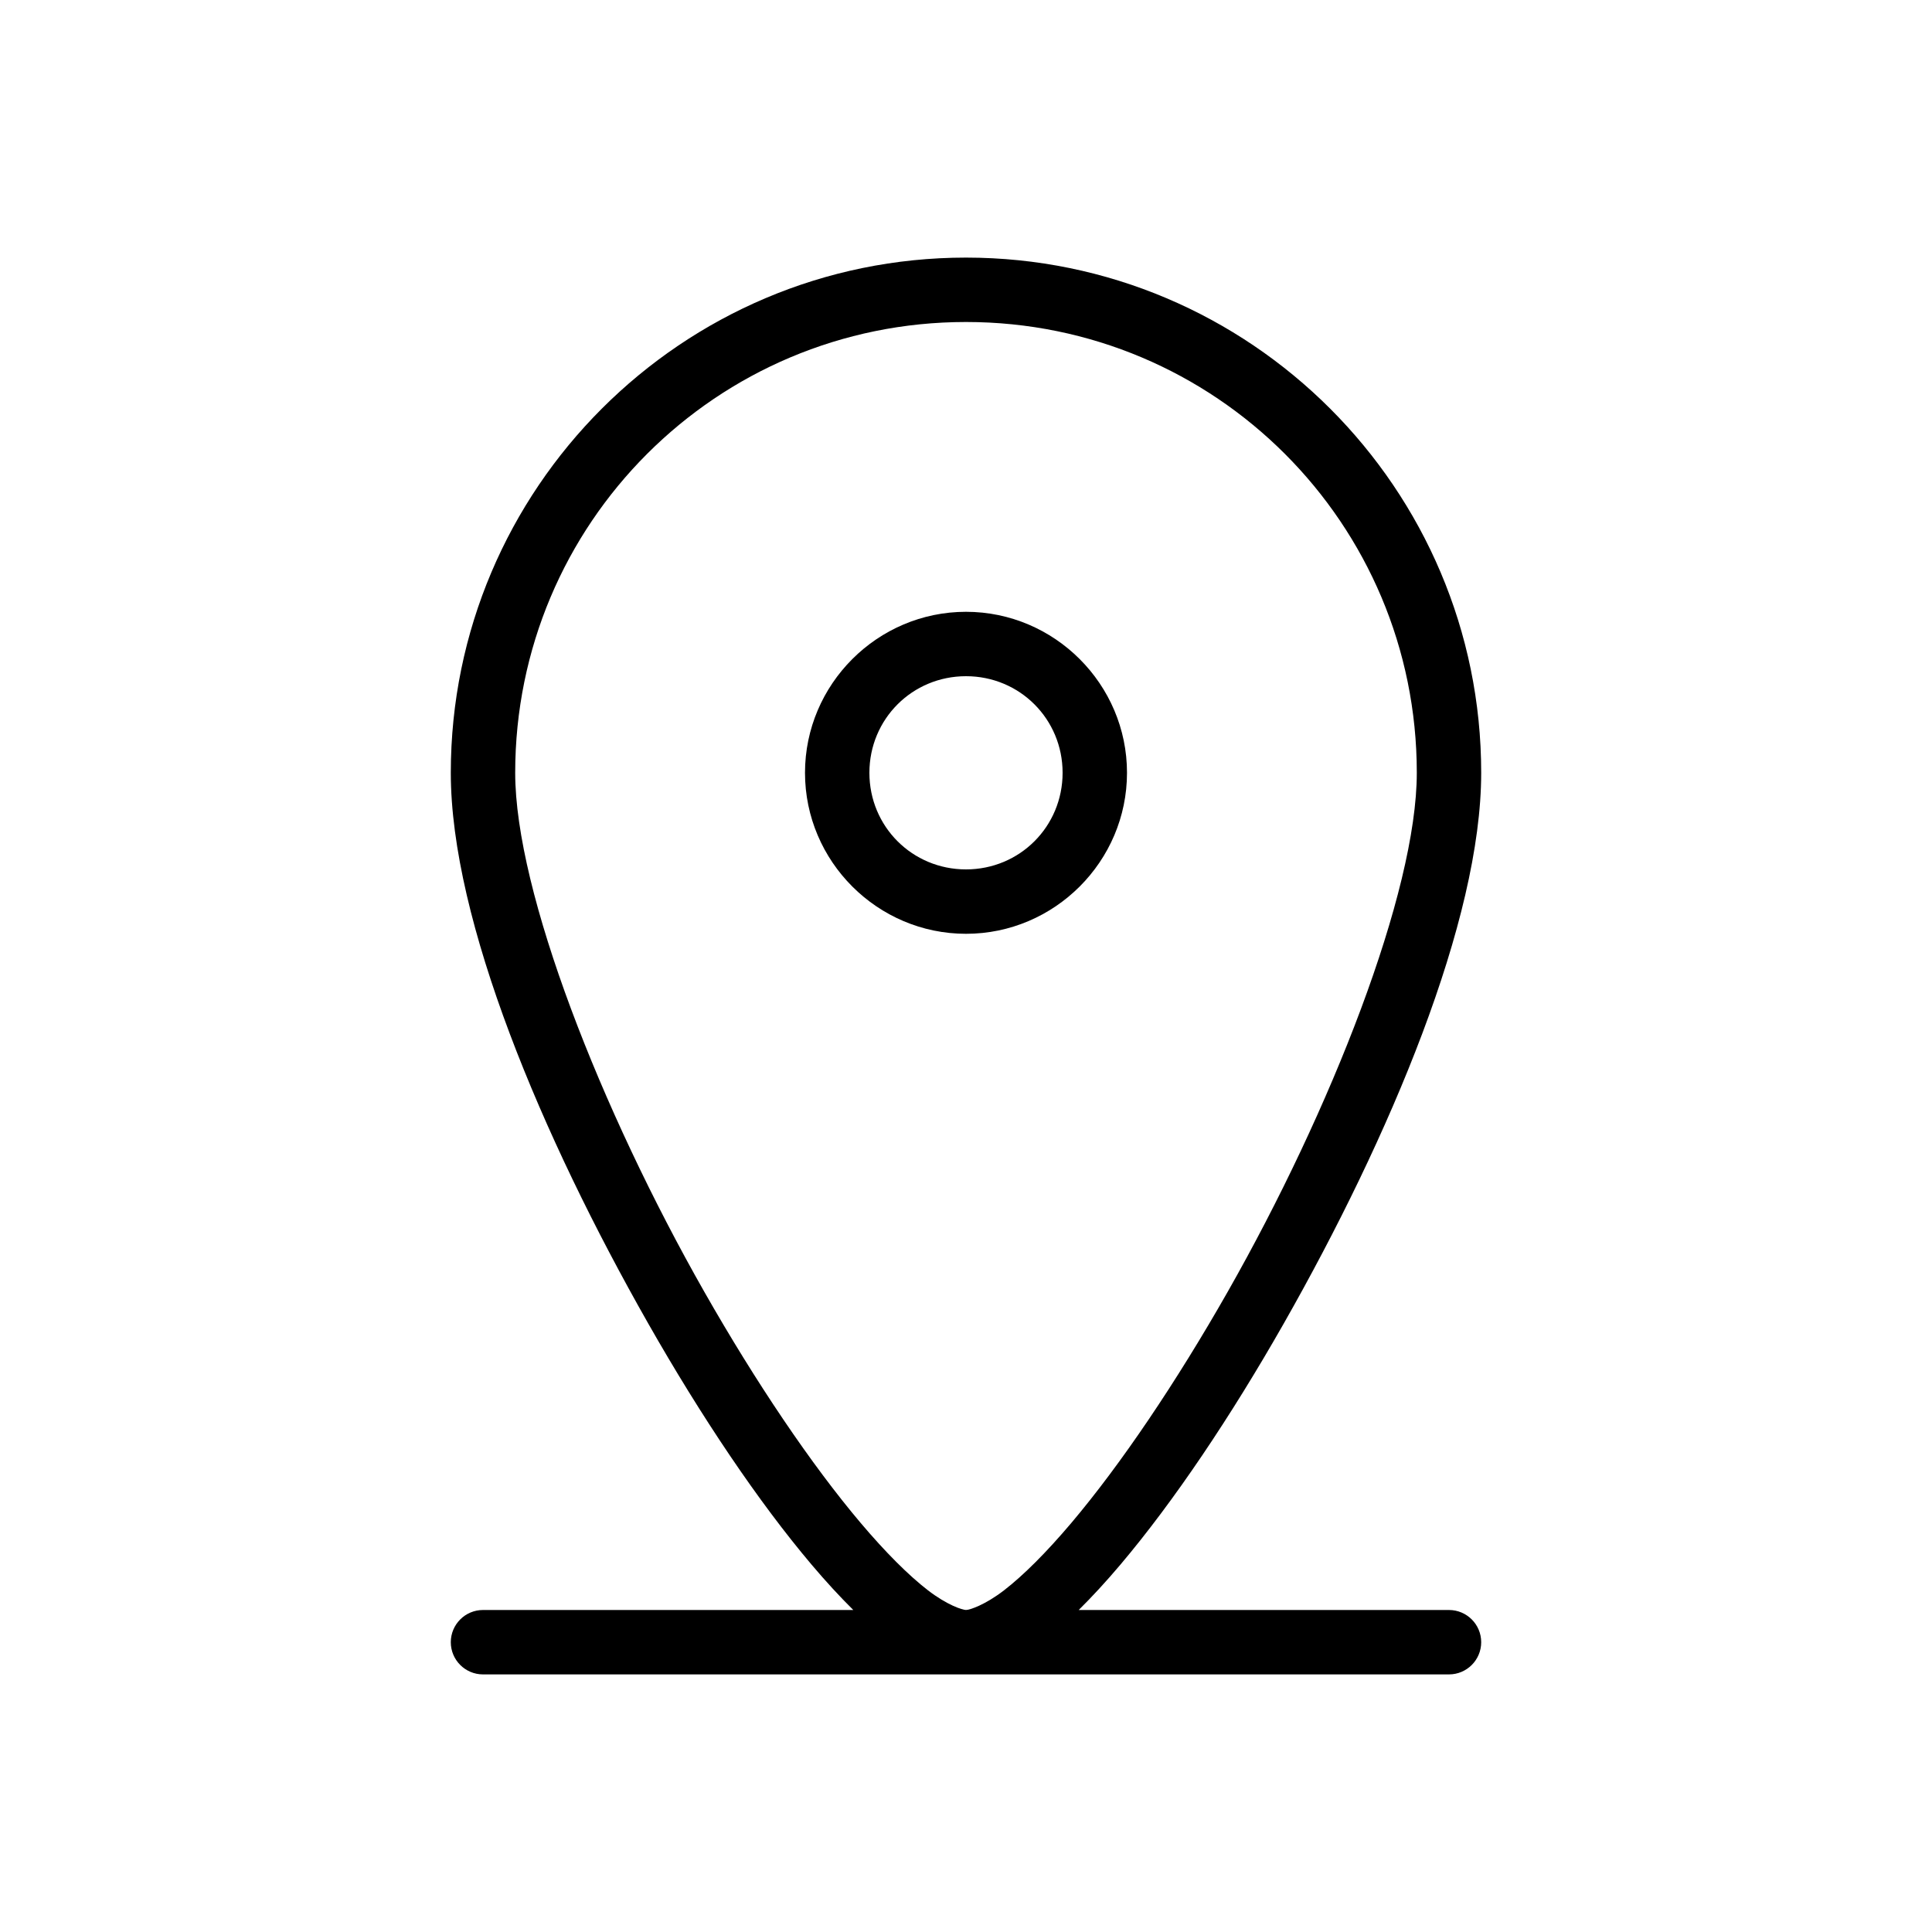 <svg xmlns="http://www.w3.org/2000/svg" width="60" height="60" enable-background="new" viewBox="0 0 60 60"><path d="m30 8c-8.825 0-16 7.175-16 16 0 4.585 2.833 11.304 6.131 17.102 1.649 2.899 3.421 5.536 5.074 7.49 0.441 0.521 0.872 0.99 1.295 1.408h-11.5c-0.552 0-1 0.448-1 1s0.448 1 1 1h30c0.552 0 1-0.448 1-1s-0.448-1-1-1h-11.5c0.423-0.418 0.854-0.887 1.295-1.408 1.653-1.955 3.425-4.591 5.074-7.49 3.297-5.798 6.131-12.517 6.131-17.102 0-8.825-7.175-16-16-16zm0 2c7.744 0 14 6.256 14 14 0 3.7-2.667 10.48-5.869 16.111-1.601 2.816-3.329 5.376-4.863 7.189-0.767 0.907-1.488 1.627-2.086 2.088s-1.072 0.611-1.182 0.611-0.584-0.15-1.182-0.611-1.319-1.181-2.086-2.088c-1.534-1.813-3.262-4.374-4.863-7.189-3.203-5.631-5.869-12.412-5.869-16.111 0-7.744 6.256-14 14-14z" color="#000" style="font-feature-settings:normal;font-variant-alternates:normal;font-variant-caps:normal;font-variant-east-asian:normal;font-variant-ligatures:normal;font-variant-numeric:normal;font-variant-position:normal;font-variation-settings:normal;inline-size:0;isolation:auto;mix-blend-mode:normal;shape-margin:0;shape-padding:0;text-decoration-color:#000;text-decoration-line:none;text-decoration-style:solid;text-indent:0;text-orientation:mixed;text-transform:none"/><path d="m30 19c-2.75 0-5 2.25-5 5s2.25 5 5 5 5-2.25 5-5-2.25-5-5-5zm0 2c1.669 0 3 1.331 3 3s-1.331 3-3 3-3-1.331-3-3 1.331-3 3-3z" color="#000" style="font-feature-settings:normal;font-variant-alternates:normal;font-variant-caps:normal;font-variant-east-asian:normal;font-variant-ligatures:normal;font-variant-numeric:normal;font-variant-position:normal;font-variation-settings:normal;inline-size:0;isolation:auto;mix-blend-mode:normal;shape-margin:0;shape-padding:0;text-decoration-color:#000;text-decoration-line:none;text-decoration-style:solid;text-indent:0;text-orientation:mixed;text-transform:none"/></svg>